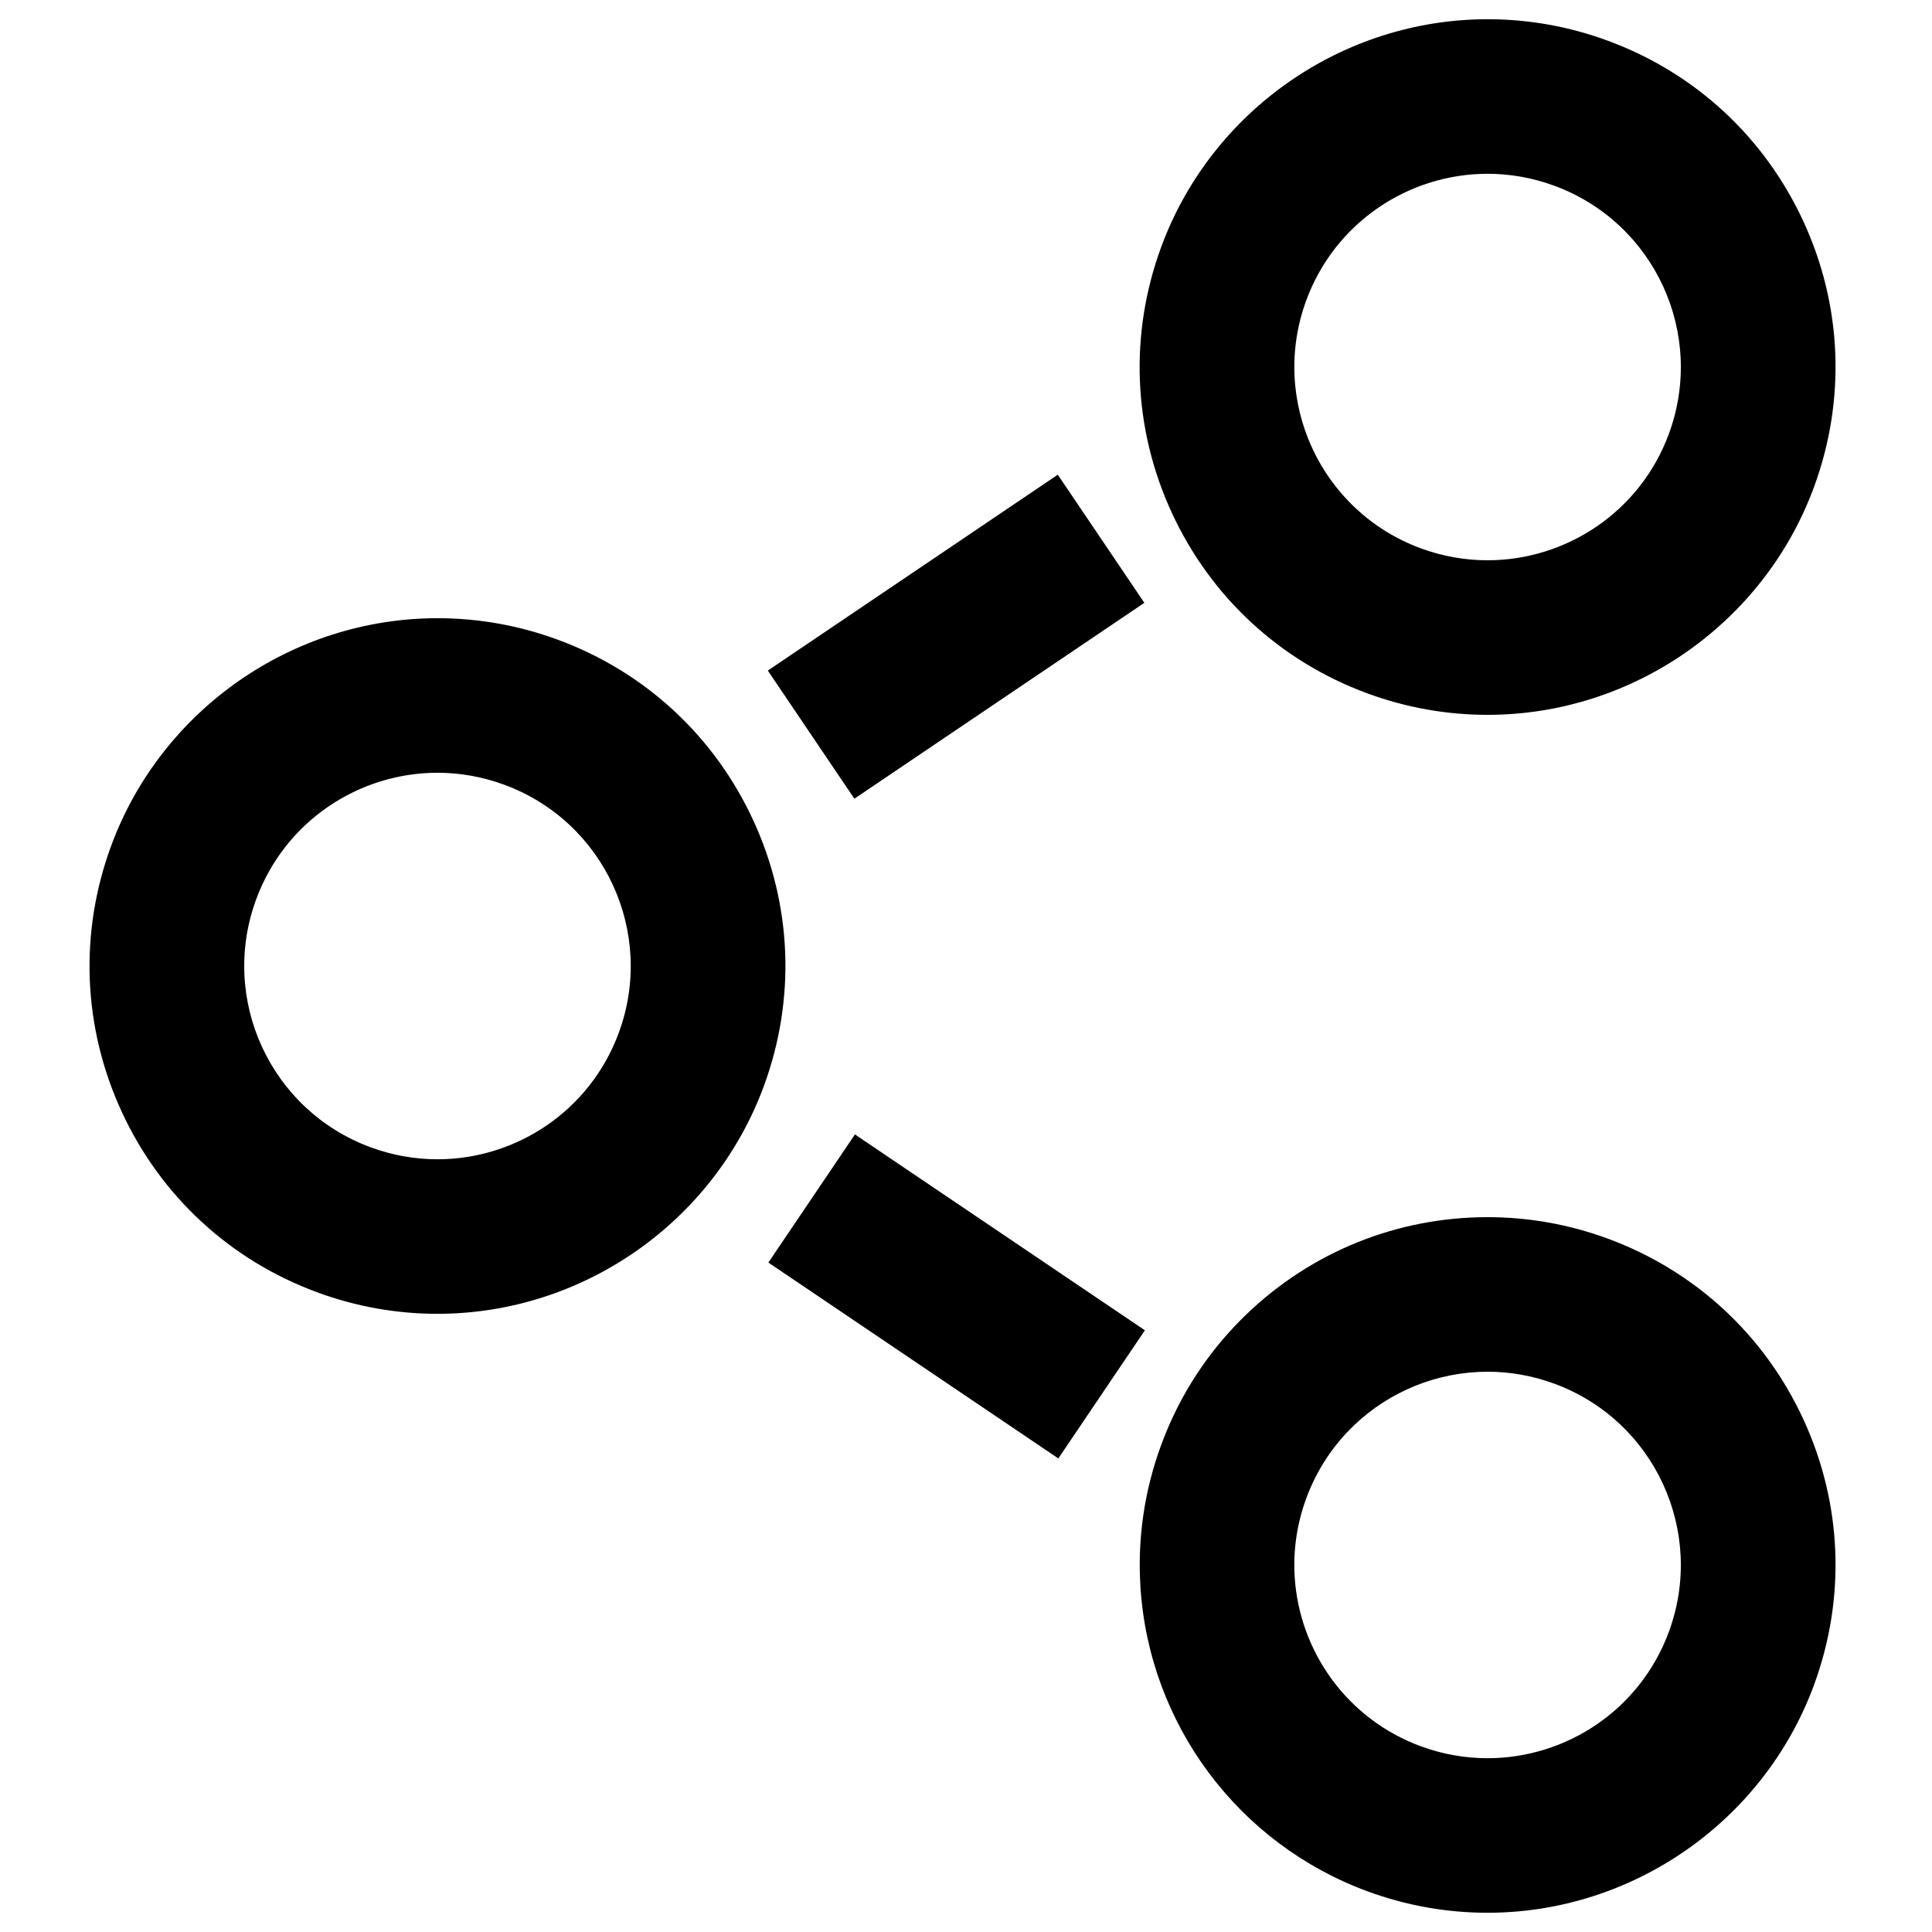 <?xml version="1.0" encoding="utf-8"?>
<!-- Generator: Adobe Illustrator 16.0.0, SVG Export Plug-In . SVG Version: 6.00 Build 0)  -->
<!DOCTYPE svg PUBLIC "-//W3C//DTD SVG 1.1//EN" "http://www.w3.org/Graphics/SVG/1.1/DTD/svg11.dtd">
<svg version="1.1" xmlns="http://www.w3.org/2000/svg" xmlns:xlink="http://www.w3.org/1999/xlink" x="0px" y="0px" width="100px"
	 height="100px" viewBox="0 0 100 100" enable-background="new 0 0 100 100" xml:space="preserve">
<g id="Layer_3" display="none">
	<circle display="inline" fill="none" stroke="#000000" stroke-width="0.25" stroke-miterlimit="10" cx="50" cy="49.5" r="17.5"/>
	<polyline display="inline" opacity="0.15" points="95,5 5,5 5,95 95,95 	"/>
	<circle display="inline" fill="none" stroke="#000000" stroke-width="0.25" stroke-miterlimit="10" cx="50" cy="50" r="26"/>
	<circle display="inline" fill="none" stroke="#000000" stroke-width="0.25" stroke-miterlimit="10" cx="50" cy="50" r="34"/>
	<circle display="inline" fill="none" stroke="#000000" stroke-width="0.25" stroke-miterlimit="10" cx="50" cy="49.5" r="9"/>
	<path display="inline" fill="none" stroke="#000000" stroke-width="0.25" stroke-miterlimit="10" d="M0,50C0,22.386,22.389,0,50,0
		c27.612,0,50,22.386,50,50"/>
	<path display="inline" fill="none" stroke="#000000" stroke-width="0.25" stroke-miterlimit="10" d="M100,50
		c0,27.614-22.388,50-50,50C22.389,100,0,77.614,0,50"/>
</g>
<g id="Your_Icon">
</g>
<g id="Layer_4">
	<path d="M76.998,71c1.148,0,2.315,0.199,3.456,0.62c5.182,1.908,7.836,7.657,5.927,12.841c-1.489,4.041-5.314,6.544-9.385,6.544
		c-1.148,0-2.315-0.199-3.456-0.619c-3.835-1.413-6.287-4.929-6.527-8.763c-0.084-1.346,0.104-2.73,0.602-4.077
		c0.542-1.471,1.393-2.737,2.451-3.754C71.918,72.013,74.408,71,76.998,71 M76.998,63L76.998,63c-4.671,0-9.1,1.783-12.473,5.02
		c-1.979,1.901-3.465,4.174-4.418,6.759c-0.872,2.364-1.235,4.835-1.079,7.342c0.446,7.117,5.057,13.306,11.746,15.771
		c2.004,0.738,4.097,1.112,6.222,1.112c7.507,0,14.295-4.733,16.892-11.778c1.662-4.513,1.468-9.402-0.548-13.768
		c-2.015-4.366-5.609-7.685-10.121-9.347C81.217,63.374,79.123,63,76.998,63L76.998,63z"/>
	<path d="M22.645,39.998c1.148,0,2.315,0.199,3.456,0.62c5.182,1.908,7.836,7.657,5.927,12.841
		c-1.489,4.041-5.315,6.545-9.385,6.545c-1.148,0-2.315-0.199-3.456-0.619c-5.183-1.909-7.837-7.658-5.926-12.841
		C14.75,42.502,18.575,39.998,22.645,39.998 M22.646,31.998L22.646,31.998c-7.508,0-14.295,4.734-16.892,11.78
		c-1.663,4.51-1.469,9.399,0.546,13.766c2.015,4.366,5.609,7.685,10.121,9.347c2.004,0.738,4.097,1.112,6.221,1.112
		c7.507,0,14.295-4.733,16.892-11.779c1.663-4.513,1.468-9.402-0.547-13.768c-2.015-4.366-5.609-7.685-10.121-9.347
		C26.863,32.372,24.77,31.998,22.646,31.998L22.646,31.998z"/>
	<path d="M76.998,8.995c1.148,0,2.315,0.199,3.456,0.62c5.183,1.908,7.836,7.657,5.927,12.841C84.892,26.496,81.065,29,76.996,29
		c-1.148,0-2.315-0.199-3.456-0.619c-5.183-1.909-7.836-7.658-5.926-12.841C69.104,11.499,72.929,8.995,76.998,8.995 M76.999,0.995
		L76.999,0.995c-7.508,0-14.296,4.734-16.892,11.78c-1.662,4.511-1.469,9.4,0.546,13.766s5.609,7.686,10.121,9.348
		C72.778,36.626,74.871,37,76.996,37c7.507,0,14.295-4.733,16.892-11.779c1.662-4.513,1.468-9.402-0.547-13.767
		c-2.016-4.366-5.61-7.686-10.123-9.347C81.217,1.369,79.123,0.995,76.999,0.995L76.999,0.995z"/>
	<rect x="40.448" y="63.069" transform="matrix(0.829 0.56 -0.56 0.829 46.038 -16.217)" width="18.104" height="8"/>
	<rect x="45.5" y="23.878" transform="matrix(0.56 0.829 -0.829 0.56 49.066 -26.521)" width="8" height="18.105"/>
</g>
</svg>

